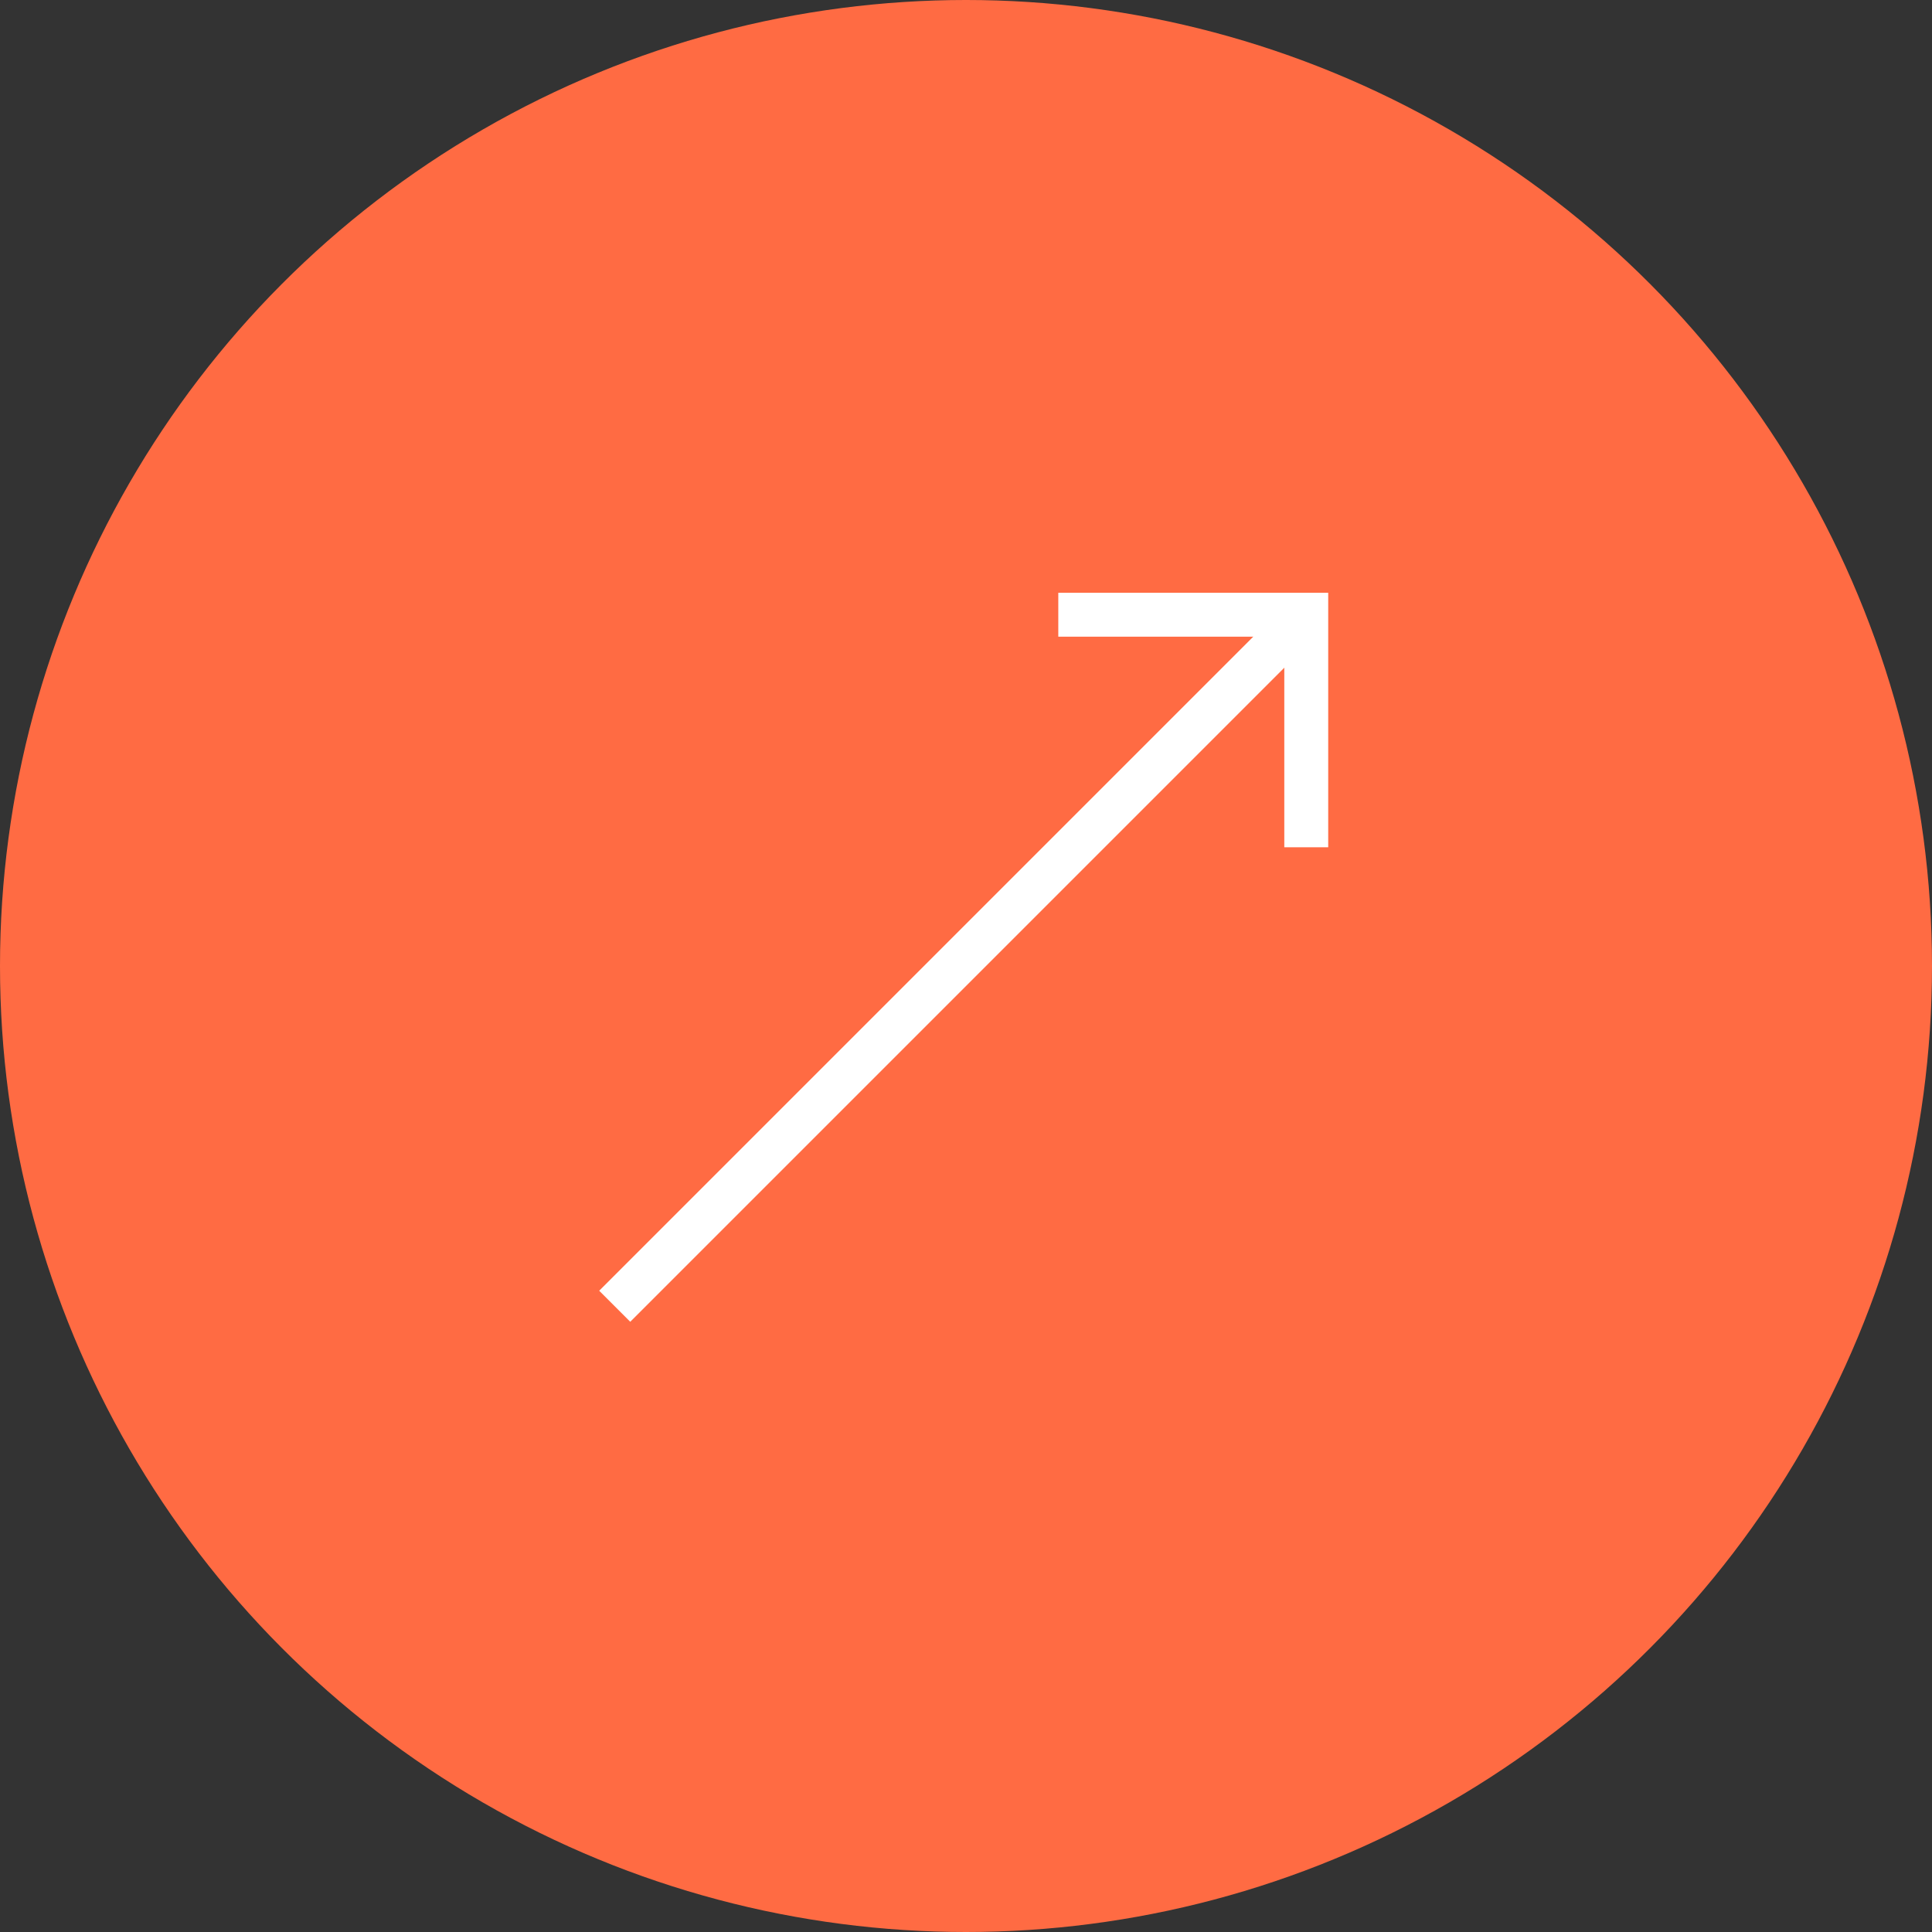 <svg width="44" height="44" viewBox="0 0 44 44" fill="none" xmlns="http://www.w3.org/2000/svg">
<rect x="0" y="0" width="44" height="44" fill="#333333" stroke="none"/>
<circle cx="22" cy="22" r="22" fill="#FF6B43"/>
<path d="M14 29.749L29.749 14" stroke="white" stroke-miterlimit="10"/>
<path d="M24.102 14H29.749V19.296" stroke="white" stroke-miterlimit="10"/>
</svg>

